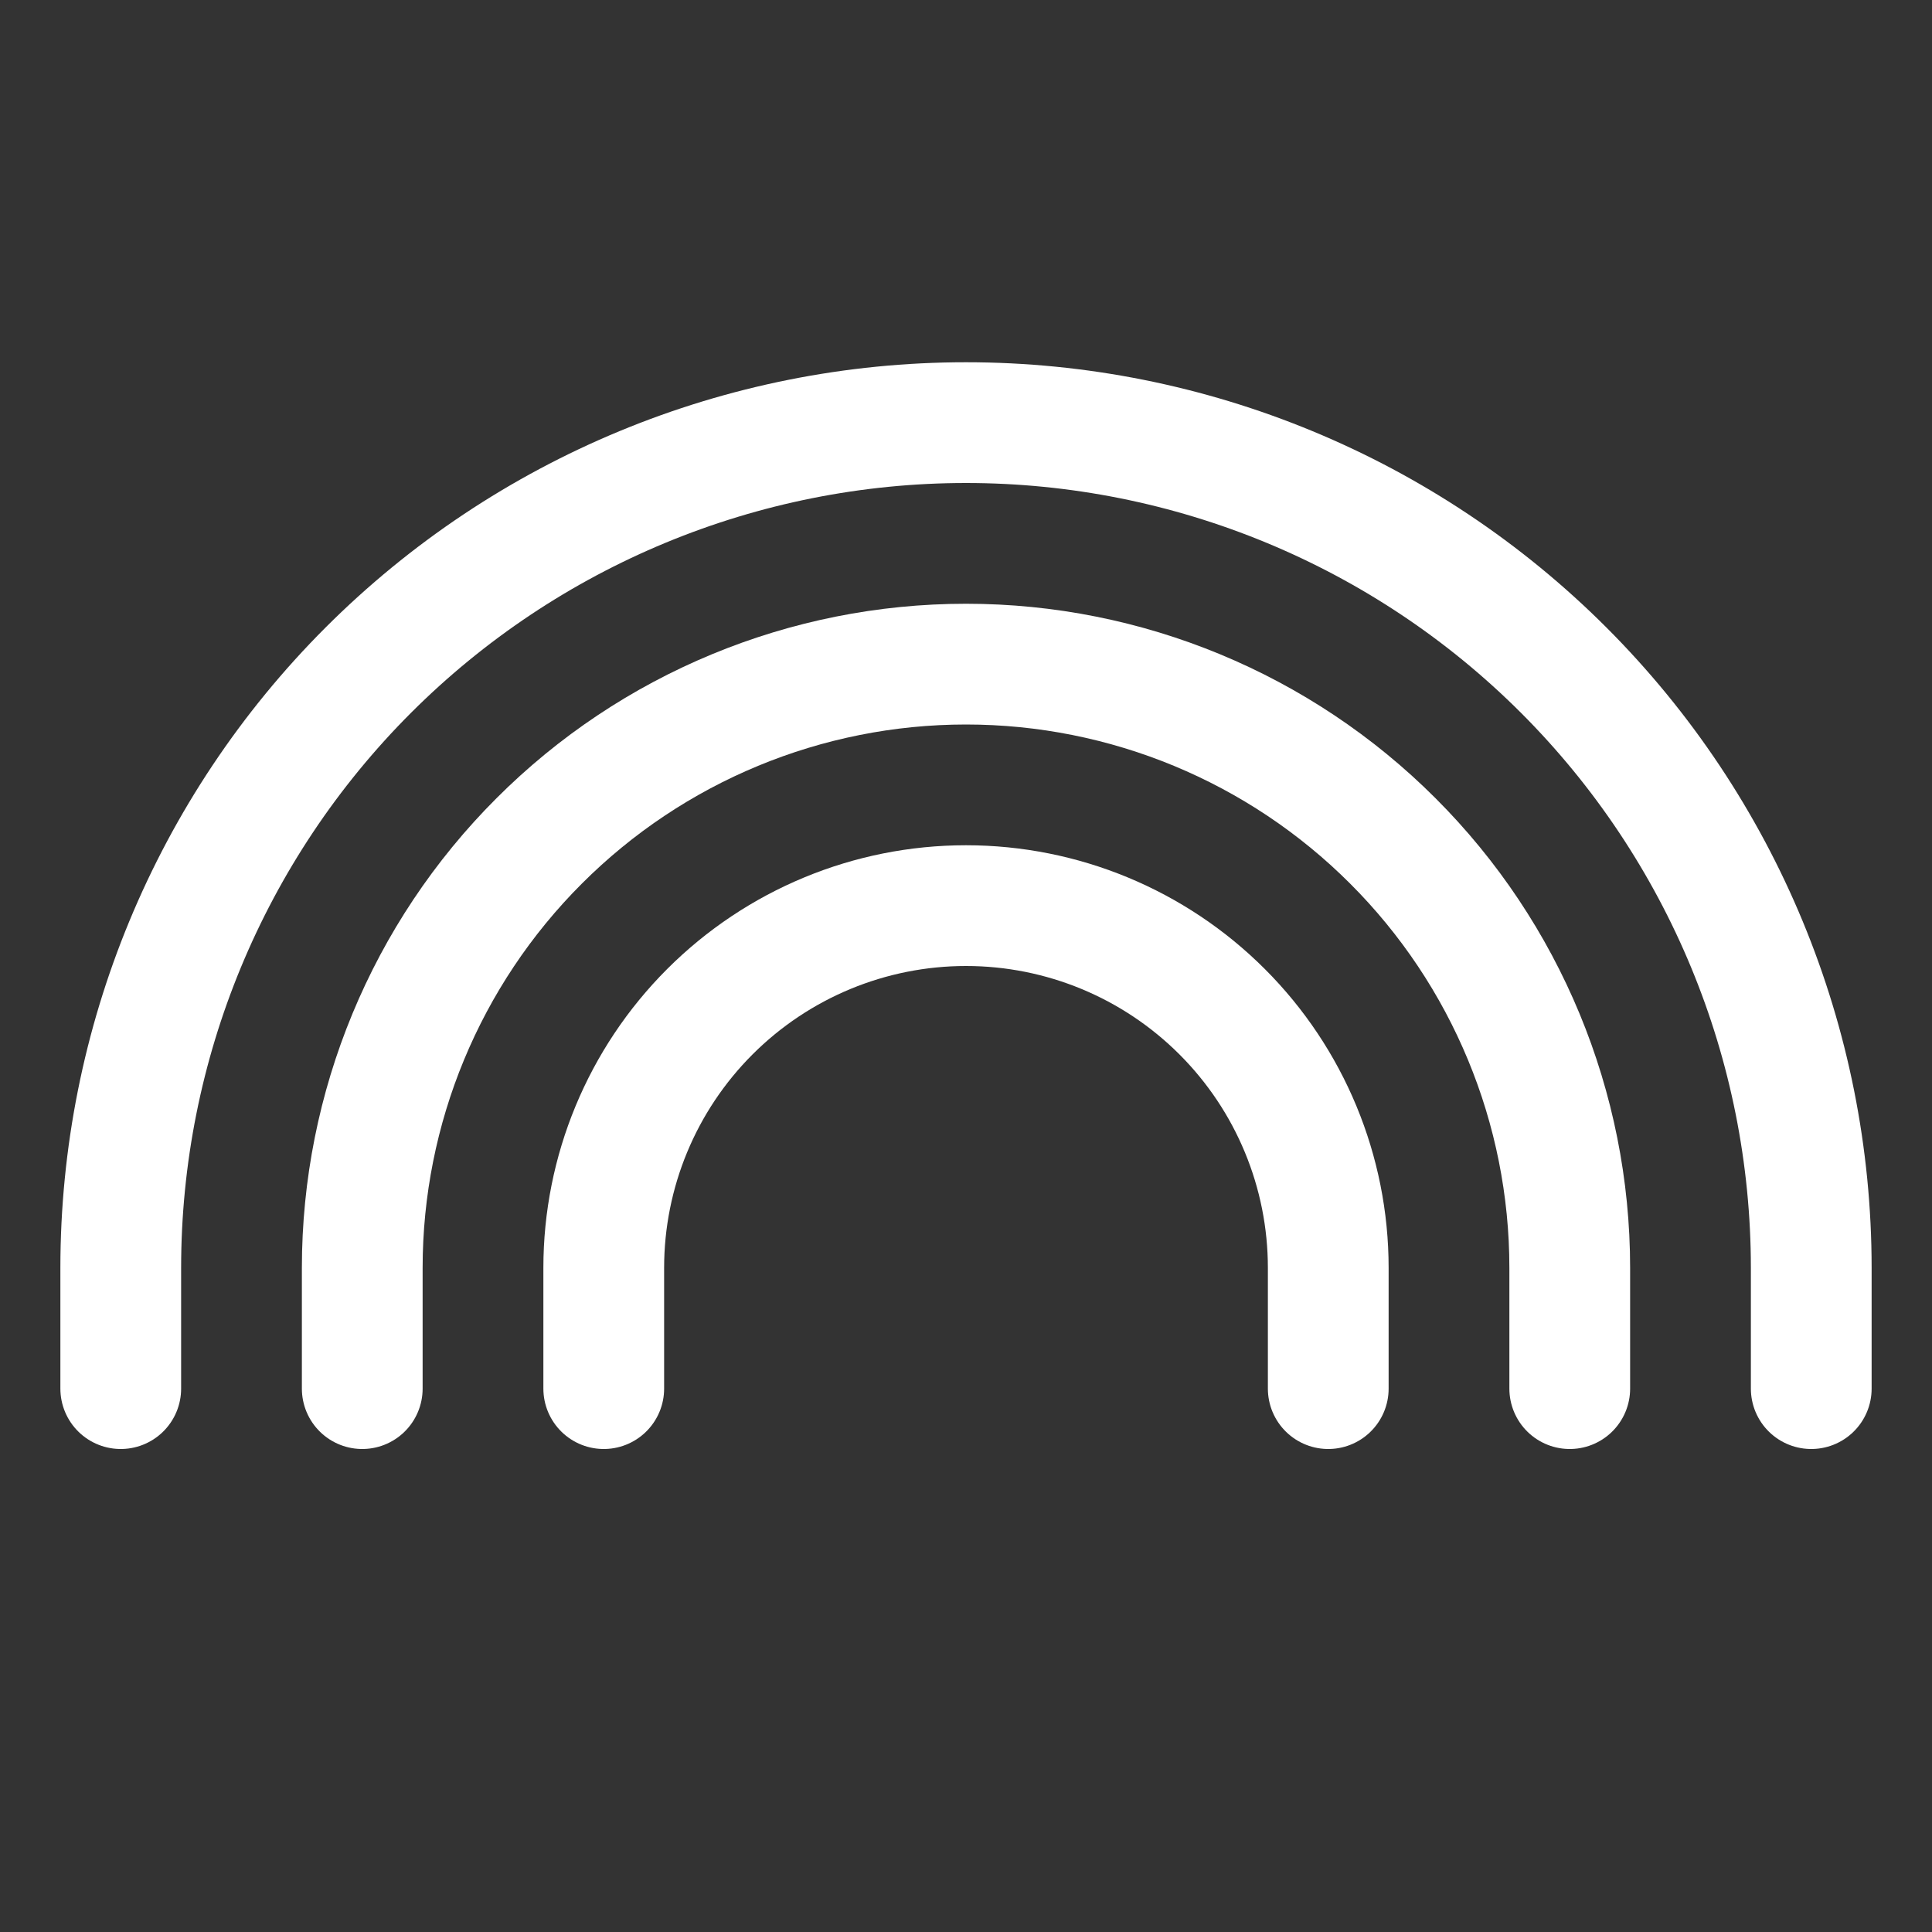 <svg width="24" height="24" viewBox="0 0 24 24" fill="none" xmlns="http://www.w3.org/2000/svg">
<rect x="0" y="0" width="24" height="24" fill="#333333" stroke="none"/>
<path d="M16.5 17.25V15.75C16.5 14.556 16.026 13.412 15.182 12.568C14.338 11.724 13.194 11.25 12 11.25C10.806 11.25 9.662 11.724 8.818 12.568C7.974 13.412 7.5 14.556 7.5 15.75V17.25" stroke="white" stroke-width="1.5" stroke-linecap="round" stroke-linejoin="round"/>
<path d="M19.5 17.25V15.75C19.5 13.761 18.71 11.853 17.303 10.447C15.897 9.04 13.989 8.25 12 8.25C10.011 8.25 8.103 9.04 6.697 10.447C5.29 11.853 4.5 13.761 4.5 15.75V17.25" stroke="white" stroke-width="1.5" stroke-linecap="round" stroke-linejoin="round"/>
<path d="M22.5 17.25V15.75C22.5 12.965 21.394 10.294 19.425 8.325C17.456 6.356 14.785 5.25 12 5.25C9.215 5.25 6.545 6.356 4.575 8.325C2.606 10.294 1.5 12.965 1.5 15.75V17.25" stroke="white" stroke-width="1.5" stroke-linecap="round" stroke-linejoin="round"/>
</svg>
